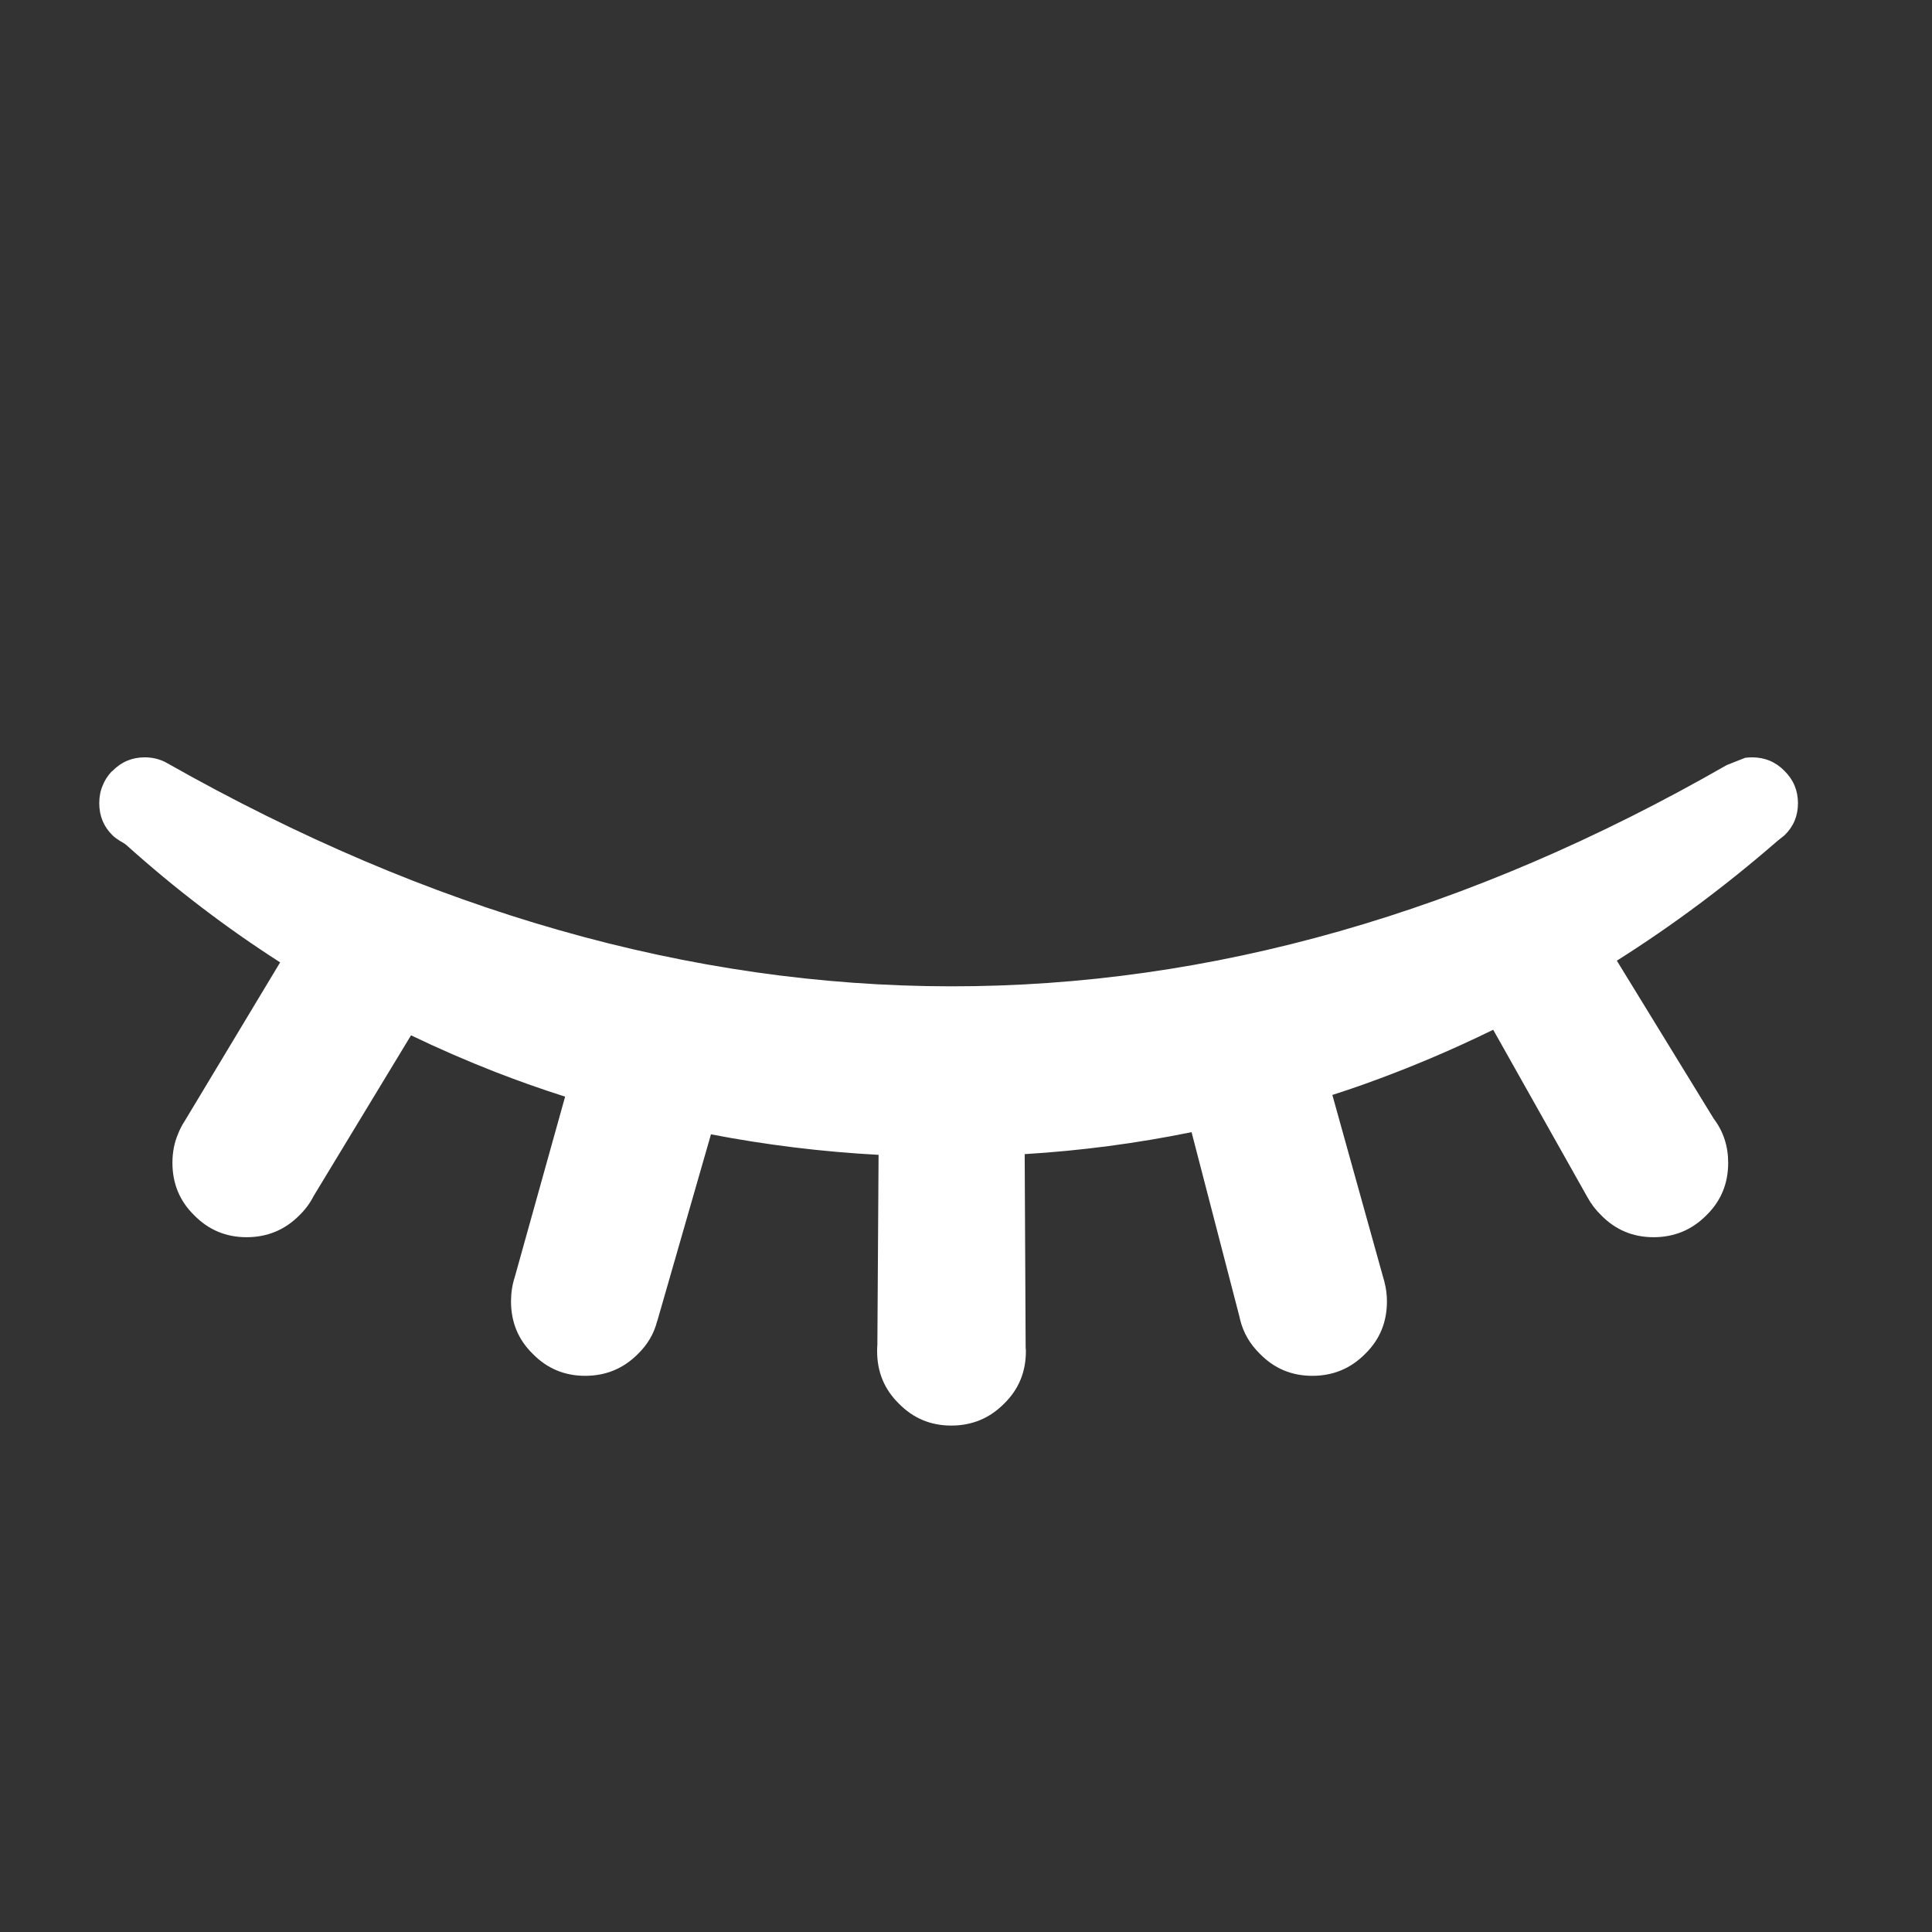 
<svg xmlns="http://www.w3.org/2000/svg" version="1.1" xmlns:xlink="http://www.w3.org/1999/xlink" preserveAspectRatio="none" x="0px" y="0px" width="400px" height="400px" viewBox="0 0 400 400">
<rect x="0" y="0" width="400" height="400" fill="#333333" stroke="none"/>
<defs>
<g id="Layer1_0_FILL">
<path fill="#FFFFFF" stroke="none" d="
M 361.3 156.9
Q 359.419 157.658 357.5 158.4 197.5 250.193 34.7 158.05 33.543 157.362 32.2 157.05 31.129 156.8 29.95 156.8 26.05 156.8 23.3 159.6 23.2 159.65 23.05 159.8 21.85 161.1 21.25 162.65 20.55 164.3 20.55 166.3 20.55 170.25 23.3 172.95 23.8 173.45 24.75 174.05 25.8 174.65 26.1 174.9 41.179 188.463 58 199.25
L 38.3 232
Q 37.411 233.354 36.85 234.8 35.7 237.5 35.7 240.75 35.7 247.2 40.2 251.6 44.65 256.15 51.05 256.15 57.5 256.15 62 251.6 63.85 249.791 64.95 247.6
L 85.1 214.35
Q 93.695 218.487 102.7 222 109.801 224.759 117 227.05
L 106.55 264.5
Q 105.8 266.795 105.8 269.45 105.8 275.9 110.3 280.3 114.75 284.85 121.15 284.85 127.6 284.85 132.1 280.3 135.077 277.389 136.05 273.55
L 136.1 273.45 147.2 234.85
Q 164.31 238.146 181.9 239.1
L 181.65 278.4
Q 181.6 279.063 181.6 279.75 181.6 286.2 186.1 290.6 190.55 295.15 196.95 295.15 203.4 295.15 207.9 290.6 212.4 286.2 212.4 279.75 212.4 279.397 212.35 279.05
L 212.15 238.95
Q 229.618 237.888 246.7 234.4
L 256.6 272.55
Q 256.687 272.895 256.75 273.2 257.726 277.245 260.85 280.3 265.3 284.85 271.7 284.85 278.15 284.85 282.65 280.3 287.15 275.9 287.15 269.45 287.15 267.378 286.65 265.5 286.582 265.132 286.45 264.75
L 275.85 226.7
Q 279.179 225.637 282.5 224.45 296.171 219.561 309.15 213.2
L 328.65 247.85
Q 329.755 249.894 331.5 251.6 335.95 256.15 342.35 256.15 348.8 256.15 353.3 251.6 357.8 247.2 357.8 240.75 357.8 235.555 354.8 231.6
L 334.75 198.9
Q 352.039 187.974 367.95 174.15
L 369.45 172.95
Q 372.25 170.25 372.25 166.3 372.25 162.35 369.45 159.6 366.7 156.8 362.75 156.8 362.013 156.8 361.3 156.9 Z"/>
</g>
</defs>

<g transform="matrix( 1, 0, 0, 1, 0,0) ">
<use xlink:href="#Layer1_0_FILL"/>
</g>
</svg>
